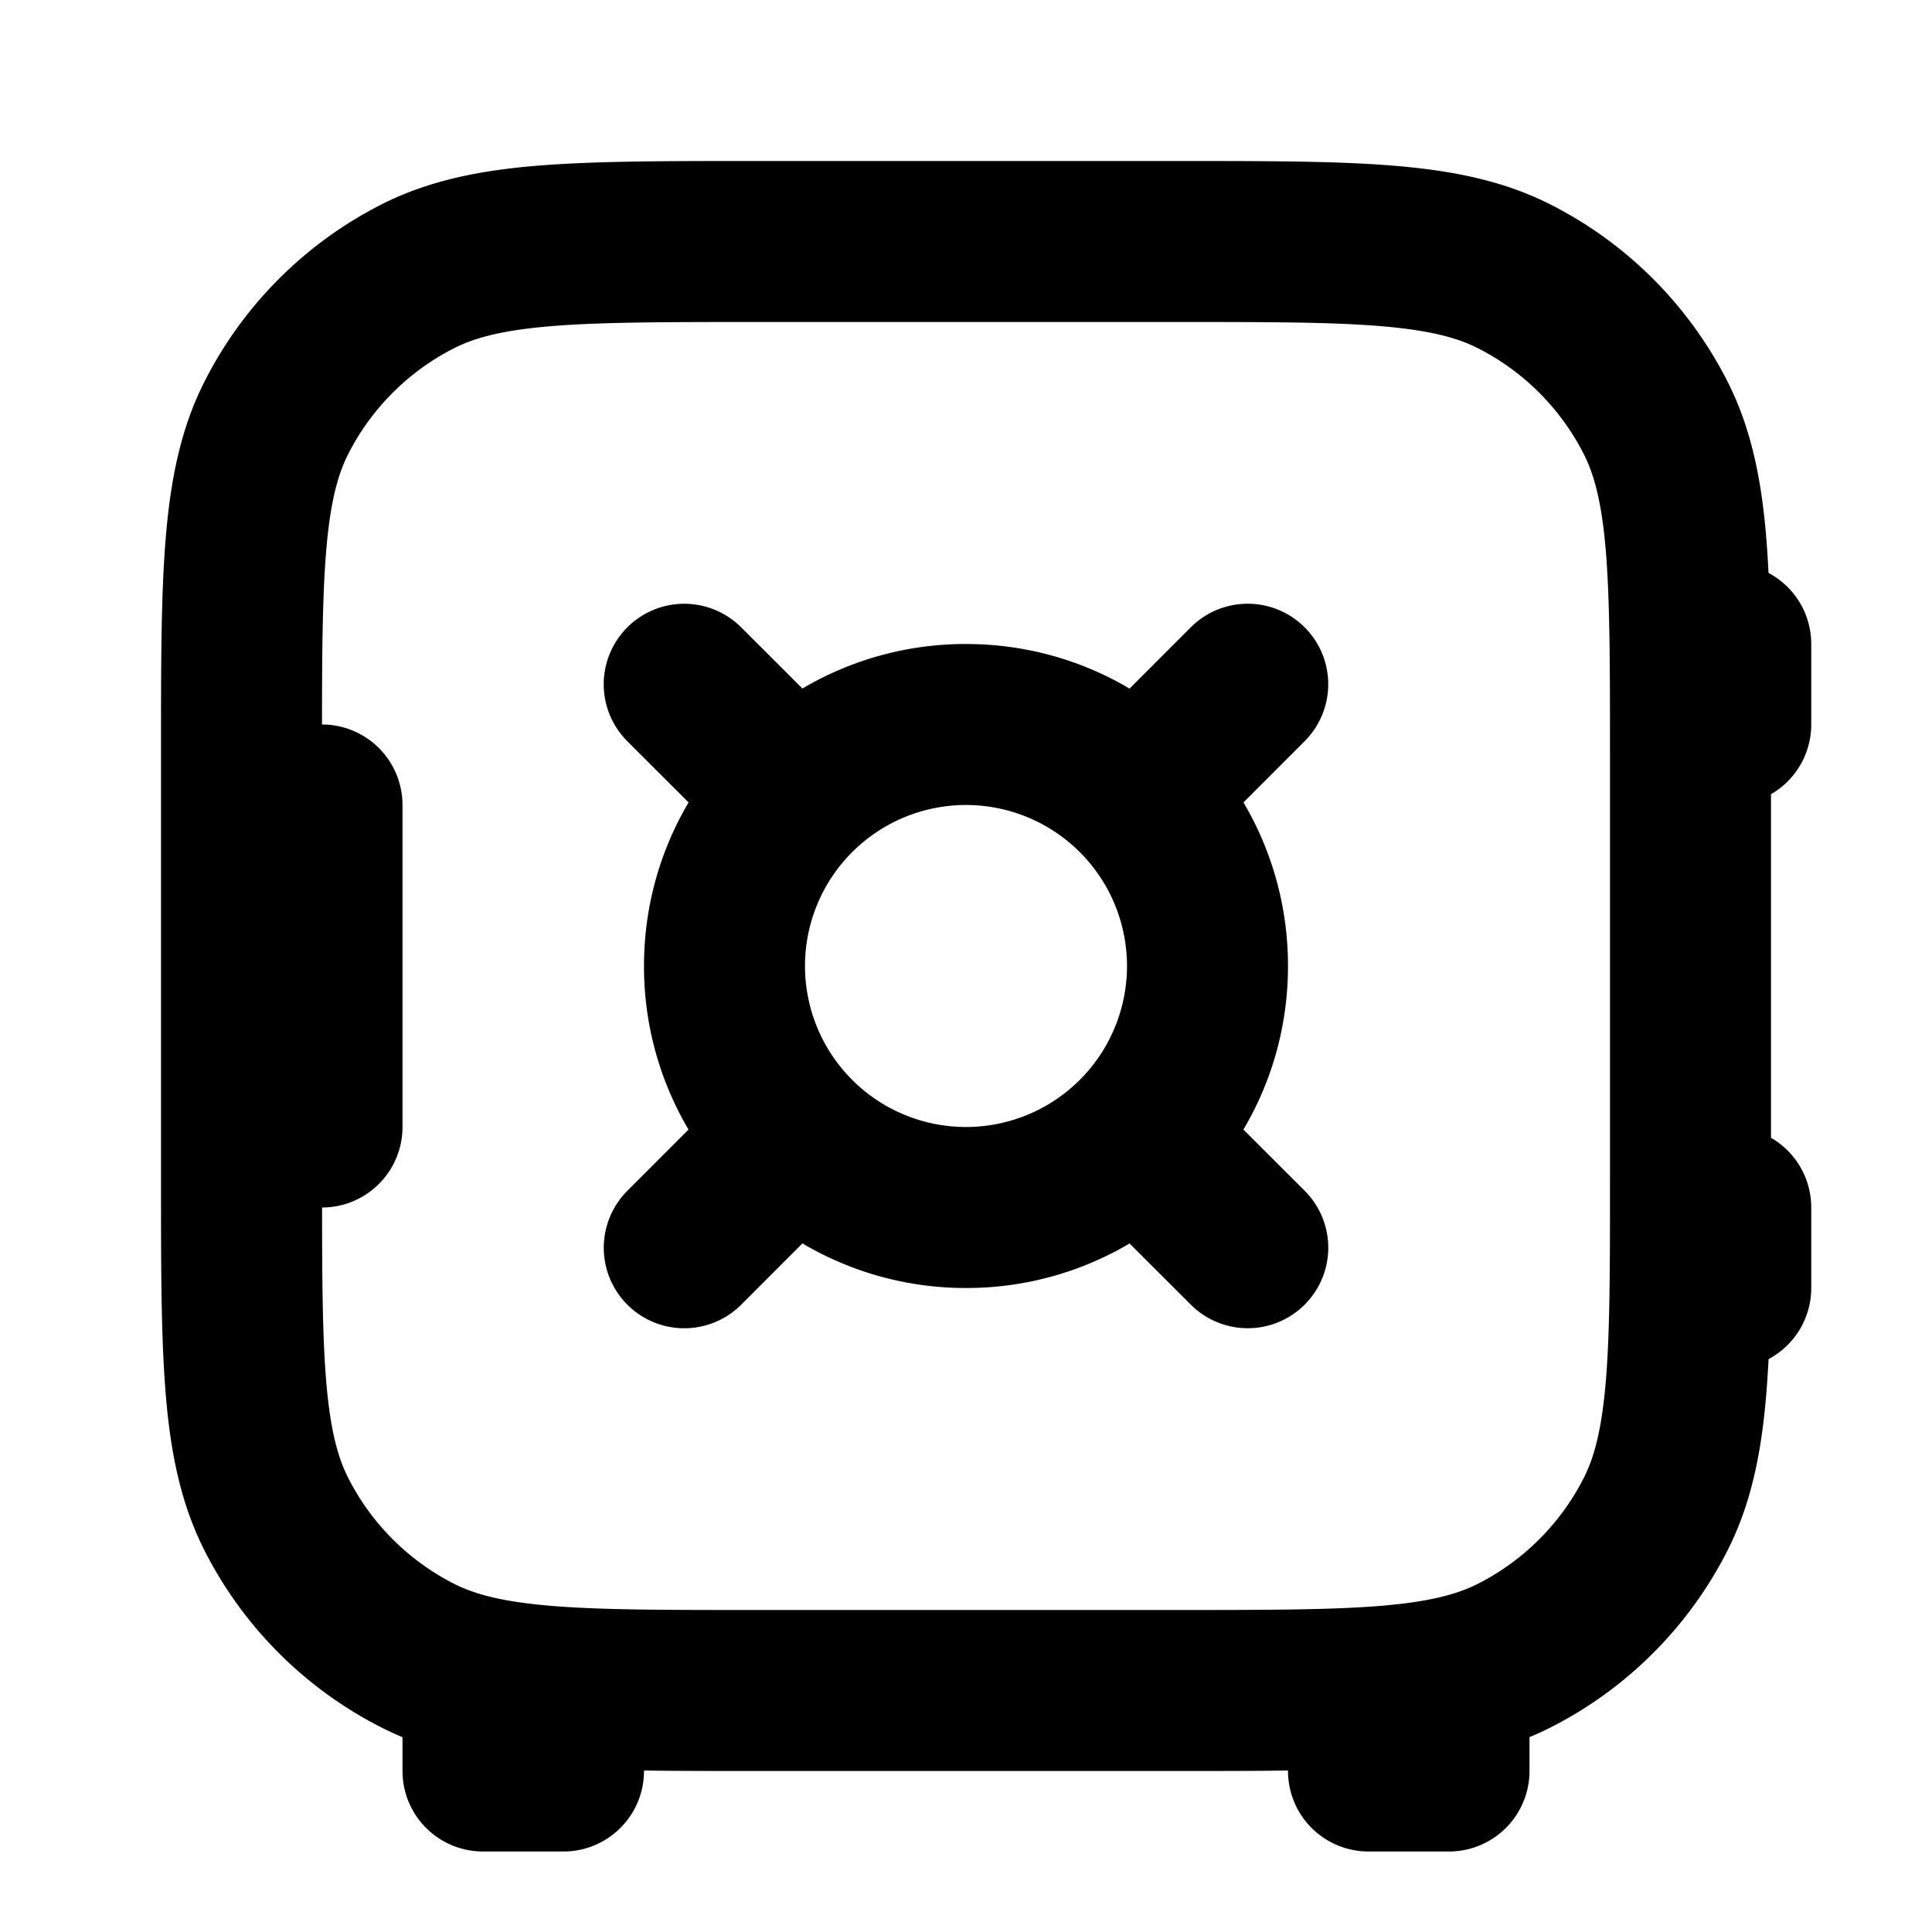 <svg viewBox="0 0 24 24" xmlns="http://www.w3.org/2000/svg"><path fill-rule="evenodd" d="M9.4 22h-.043c-.495 0-.946 0-1.357-.006V22a1 1 0 0 1-1 1H6a1 1 0 0 1-1-1v-.42a3.747 3.747 0 0 1-.27-.125 5 5 0 0 1-2.185-2.185c-.302-.592-.428-1.232-.487-1.961C2 16.6 2 15.727 2 14.643V9.357c0-1.084 0-1.958.058-2.666.06-.728.185-1.369.487-1.96A5 5 0 0 1 4.73 2.544c.592-.302 1.233-.428 1.961-.487C7.4 2 8.273 2 9.357 2h5.286c1.084 0 1.958 0 2.666.058.729.06 1.369.185 1.961.487a5 5 0 0 1 2.185 2.185c.302.592.428 1.233.487 1.961.011.136.02.278.027.426A1 1 0 0 1 22.5 8v1a1 1 0 0 1-.5.866v4.268a1 1 0 0 1 .5.866v1a1 1 0 0 1-.53.883c-.008.148-.017.29-.028.426-.06.729-.185 1.369-.487 1.961a5 5 0 0 1-2.185 2.185 3.746 3.746 0 0 1-.27.124V22a1 1 0 0 1-1 1h-1a1 1 0 0 1-1-1v-.006c-.411.006-.862.006-1.356.006H9.4ZM4 9c0-.927.007-1.604.051-2.146.05-.605.142-.953.276-1.216a3 3 0 0 1 1.311-1.311c.263-.134.611-.226 1.216-.276C7.471 4.001 8.264 4 9.4 4h5.2c1.137 0 1.929 0 2.546.051.605.05.953.142 1.216.276a3 3 0 0 1 1.311 1.311c.134.263.226.611.276 1.216.05.617.051 1.41.051 2.546v5.2c0 1.137 0 1.929-.051 2.546-.05.605-.142.953-.276 1.216a3 3 0 0 1-1.311 1.311c-.263.134-.611.226-1.216.276-.617.05-1.41.051-2.546.051H9.4c-1.137 0-1.929 0-2.546-.051-.605-.05-.953-.142-1.216-.276a3 3 0 0 1-1.311-1.311c-.134-.263-.226-.611-.276-1.216-.044-.542-.05-1.22-.05-2.146A1 1 0 0 0 5 14v-4a1 1 0 0 0-1-1Zm3.793-1.207a1 1 0 0 1 1.414 0l.761.76A3.981 3.981 0 0 1 12 8c.742 0 1.437.202 2.032.554l.76-.761a1 1 0 1 1 1.415 1.414l-.76.761c.351.595.553 1.29.553 2.032s-.202 1.437-.554 2.032l.761.76a1 1 0 0 1-1.414 1.415l-.761-.76A3.981 3.981 0 0 1 12 16a3.981 3.981 0 0 1-2.032-.554l-.76.761a1 1 0 0 1-1.415-1.414l.76-.761A3.982 3.982 0 0 1 8 12c0-.742.202-1.437.554-2.032l-.761-.76a1 1 0 0 1 0-1.415ZM10 12a2 2 0 1 1 4 0 2 2 0 0 1-4 0Z" clip-rule="evenodd"/></svg>